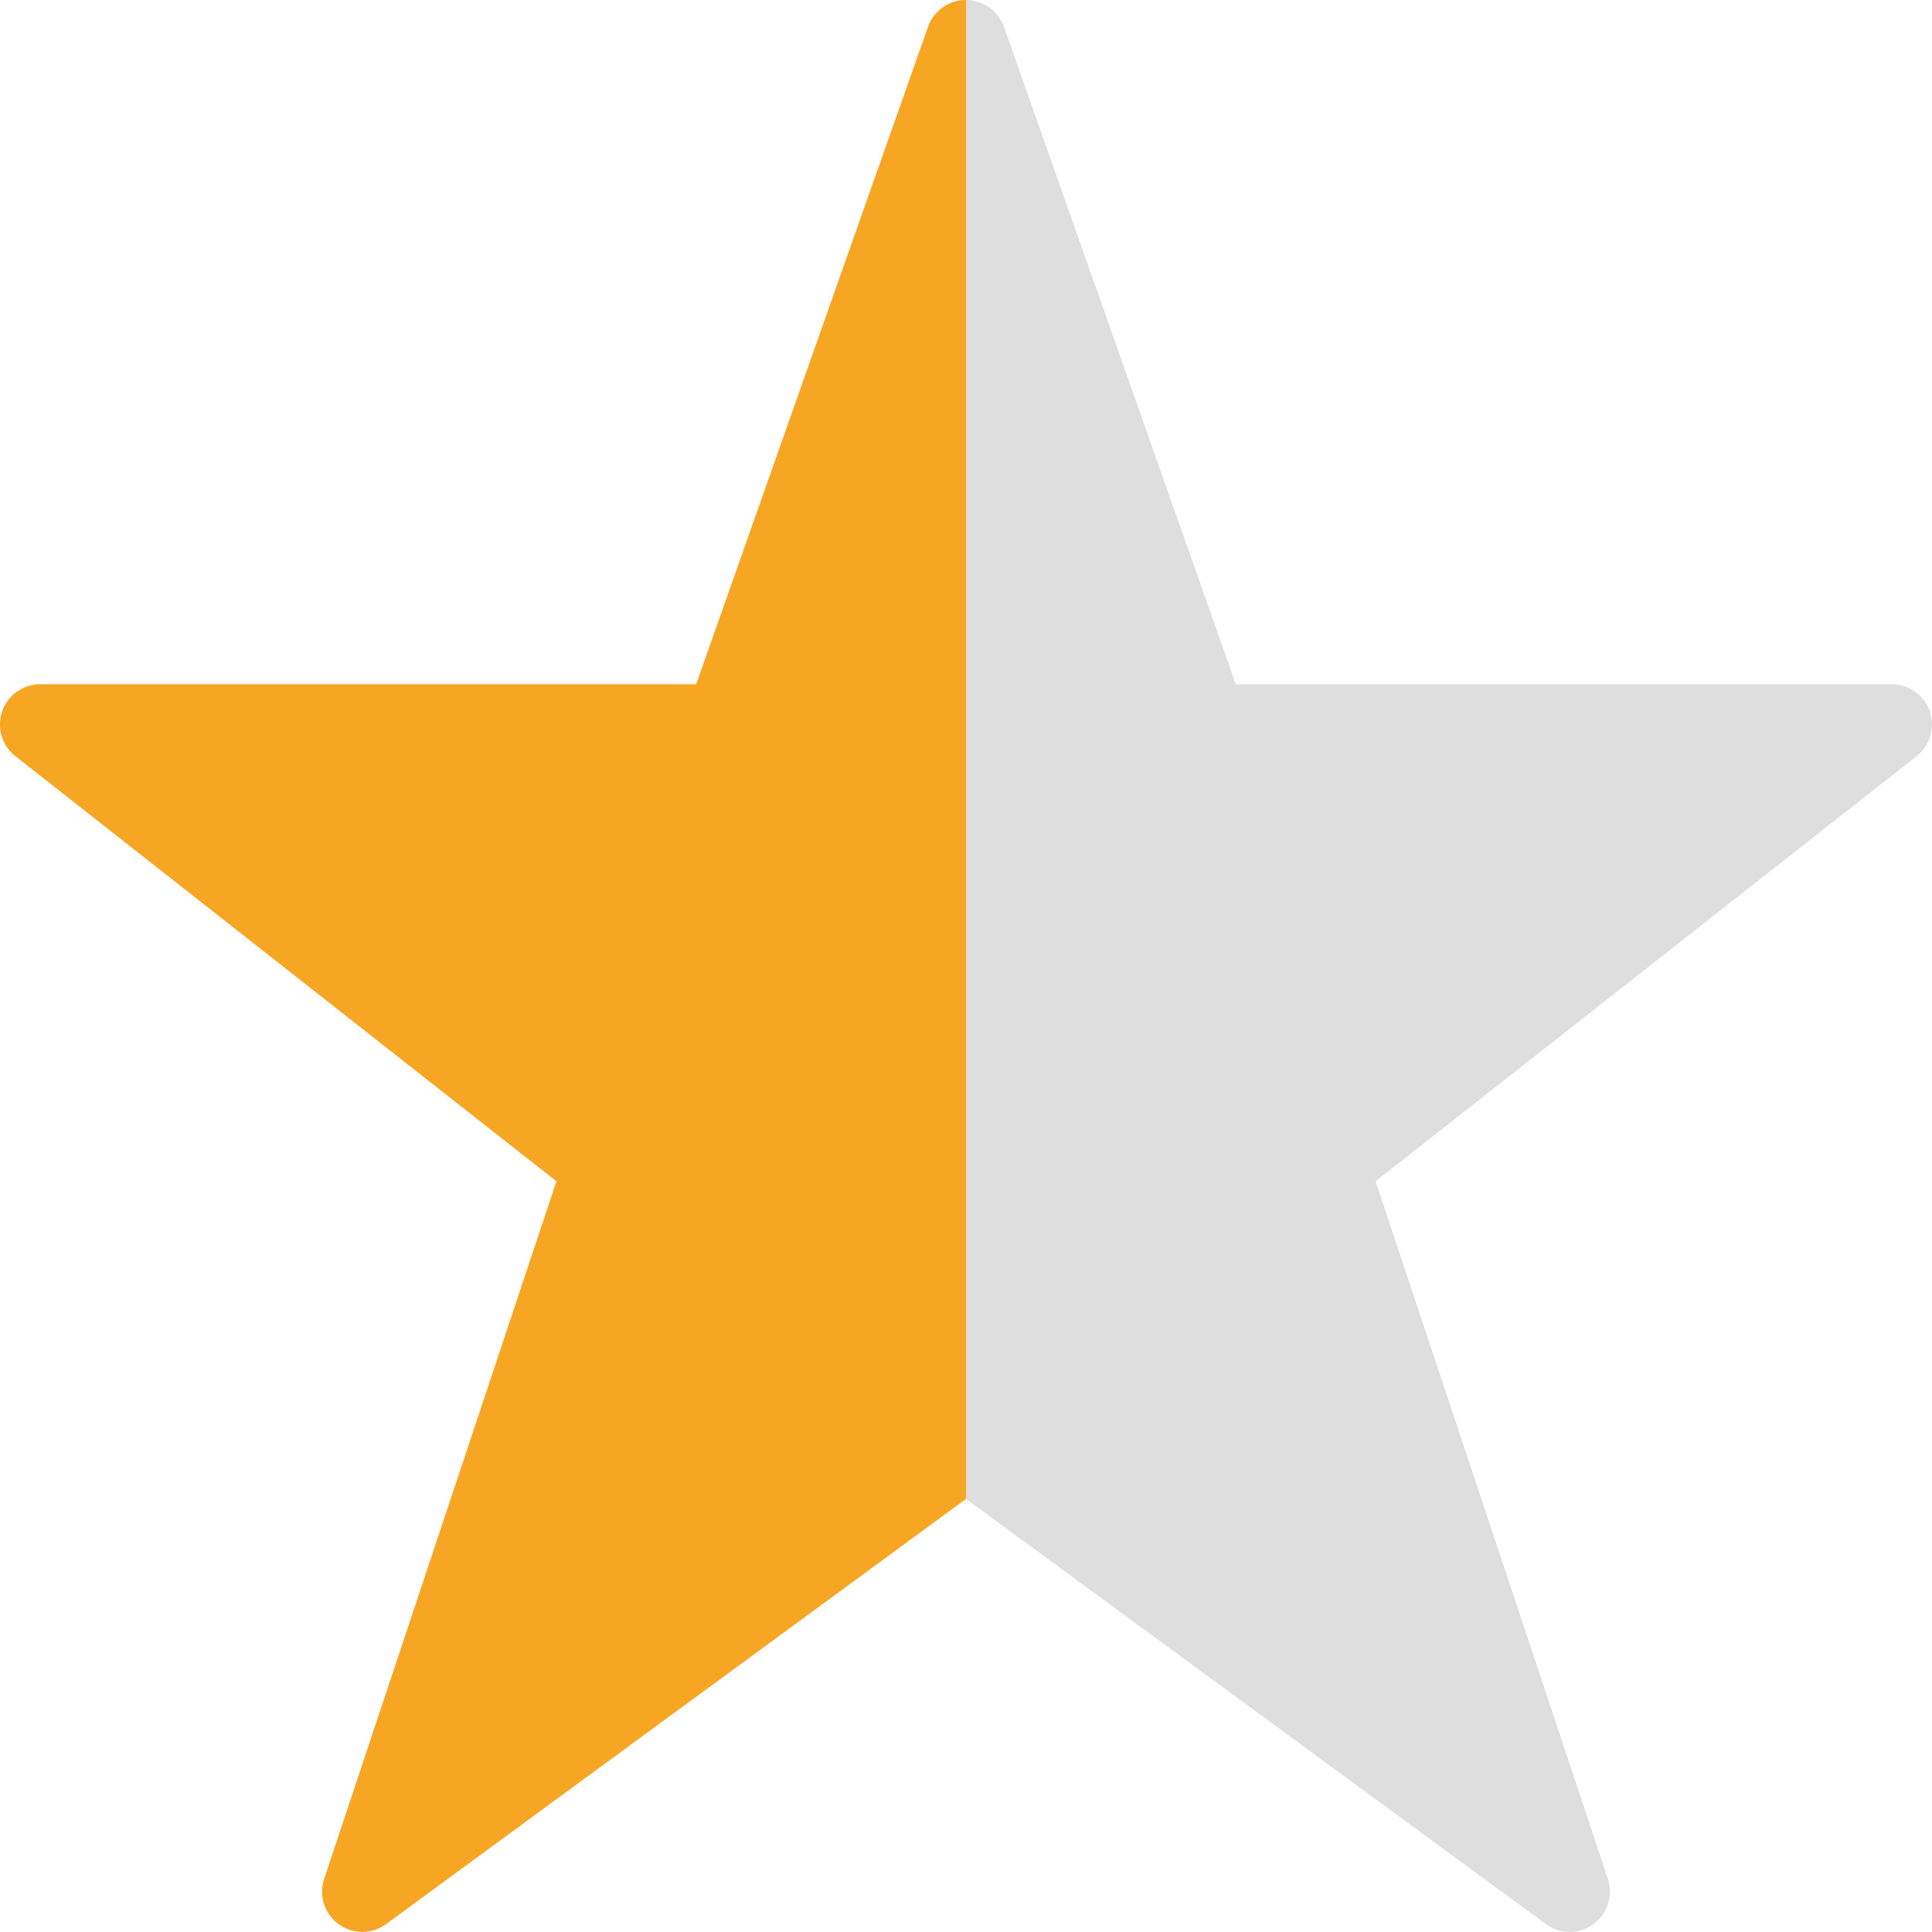 <svg xmlns="http://www.w3.org/2000/svg" viewBox="0 0 12 12"><g fill="none" fill-rule="evenodd"><path fill="#F6A623" d="M6 0a.25.25 0 0 0-.236.167L4.324 4.25H.25a.25.25 0 0 0-.154.447l3.36 2.64-1.443 4.334a.25.25 0 0 0 .385.28L6 9.31"/><path fill="#DEDEDE" d="M6 0c.106 0 .2.067.236.167l1.44 4.083h4.074a.25.25 0 0 1 .154.447l-3.36 2.64 1.443 4.334a.25.25 0 0 1-.385.28L6 9.31"/></g></svg>
